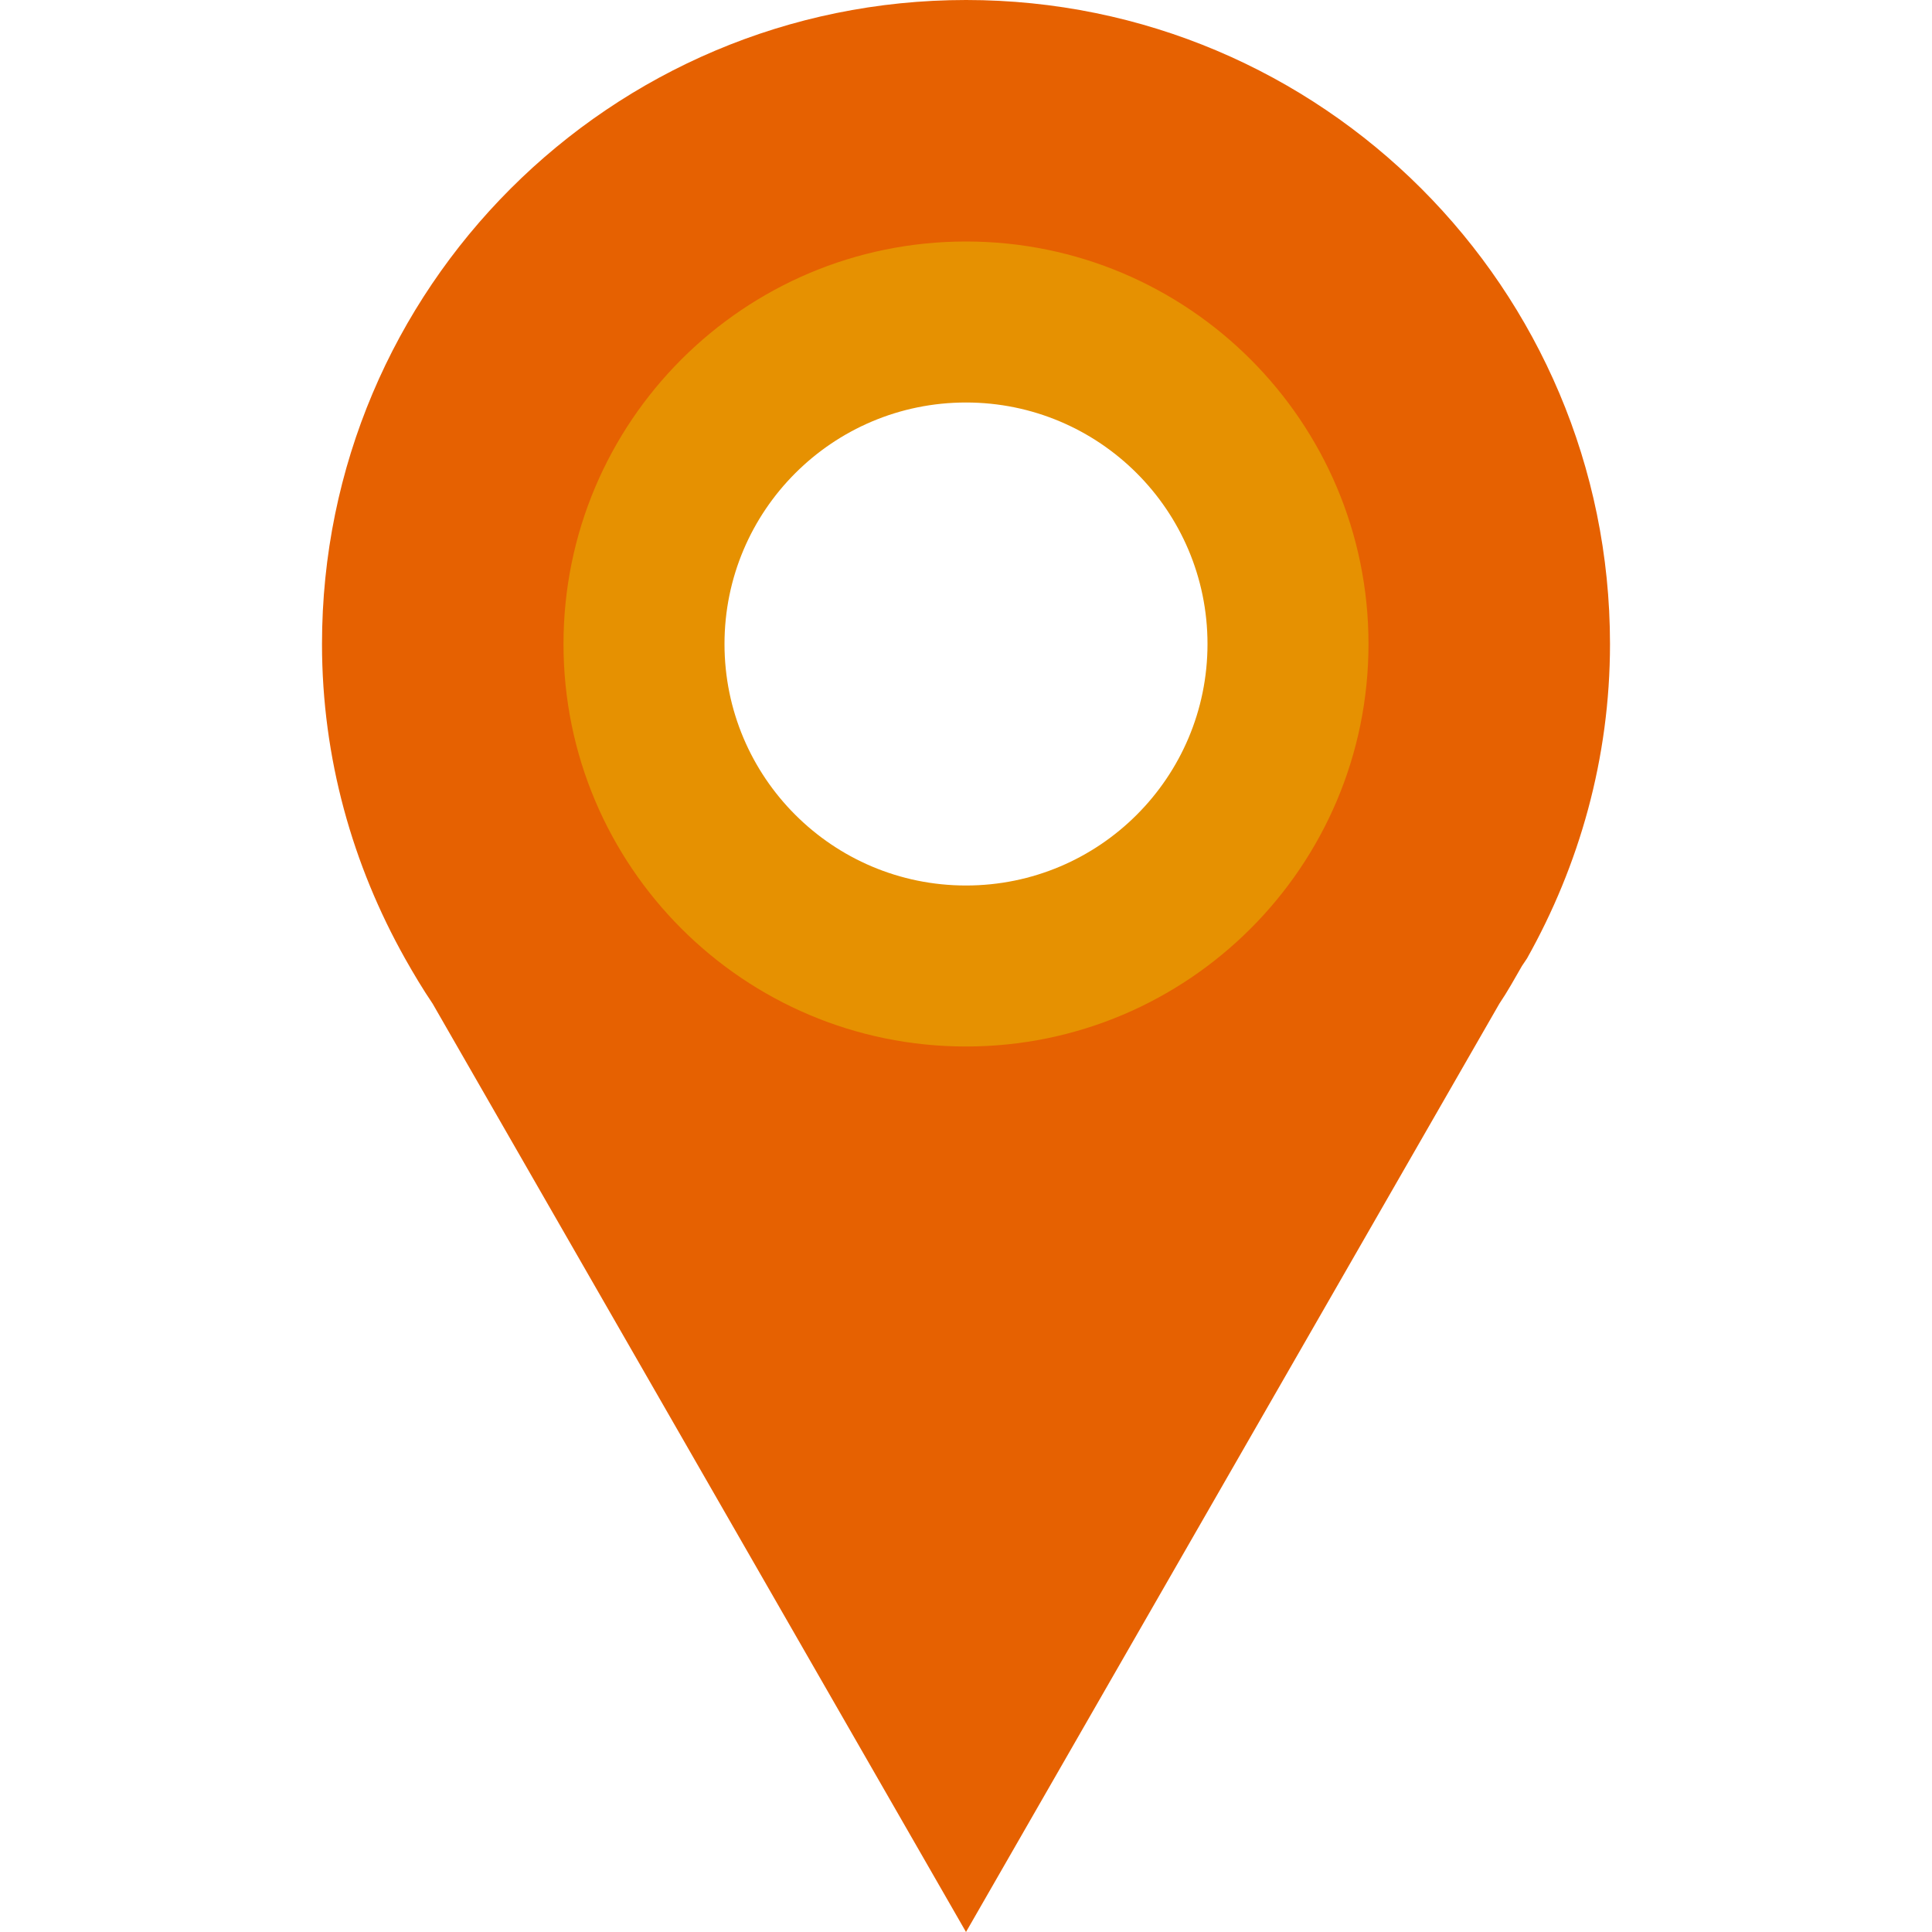 <svg height="24" width="24" xmlns="http://www.w3.org/2000/svg"><g><path d="m12 0c-4.418 0-8 3.582-8 8 0 1.421.382 2.75 1.031 3.906.108.192.221.381.344.563l6.625 11.531 6.625-11.531c.102-.151.19-.311.281-.469l.063-.094c.649-1.156 1.031-2.485 1.031-3.906 0-4.418-3.582-8-8-8zm0 4c2.209 0 4 1.791 4 4 0 2.209-1.791 4-4 4-2.209 0-4-1.791-4-4 0-2.209 1.791-4 4-4z" fill="#e66101"/><path d="m12 3c-2.761 0-5 2.239-5 5 0 2.761 2.239 5 5 5 2.761 0 5-2.239 5-5 0-2.761-2.239-5-5-5zm0 2c1.657 0 3 1.343 3 3s-1.343 3-3 3-3-1.343-3-3 1.343-3 3-3z" fill="#e69101"/></g></svg>
